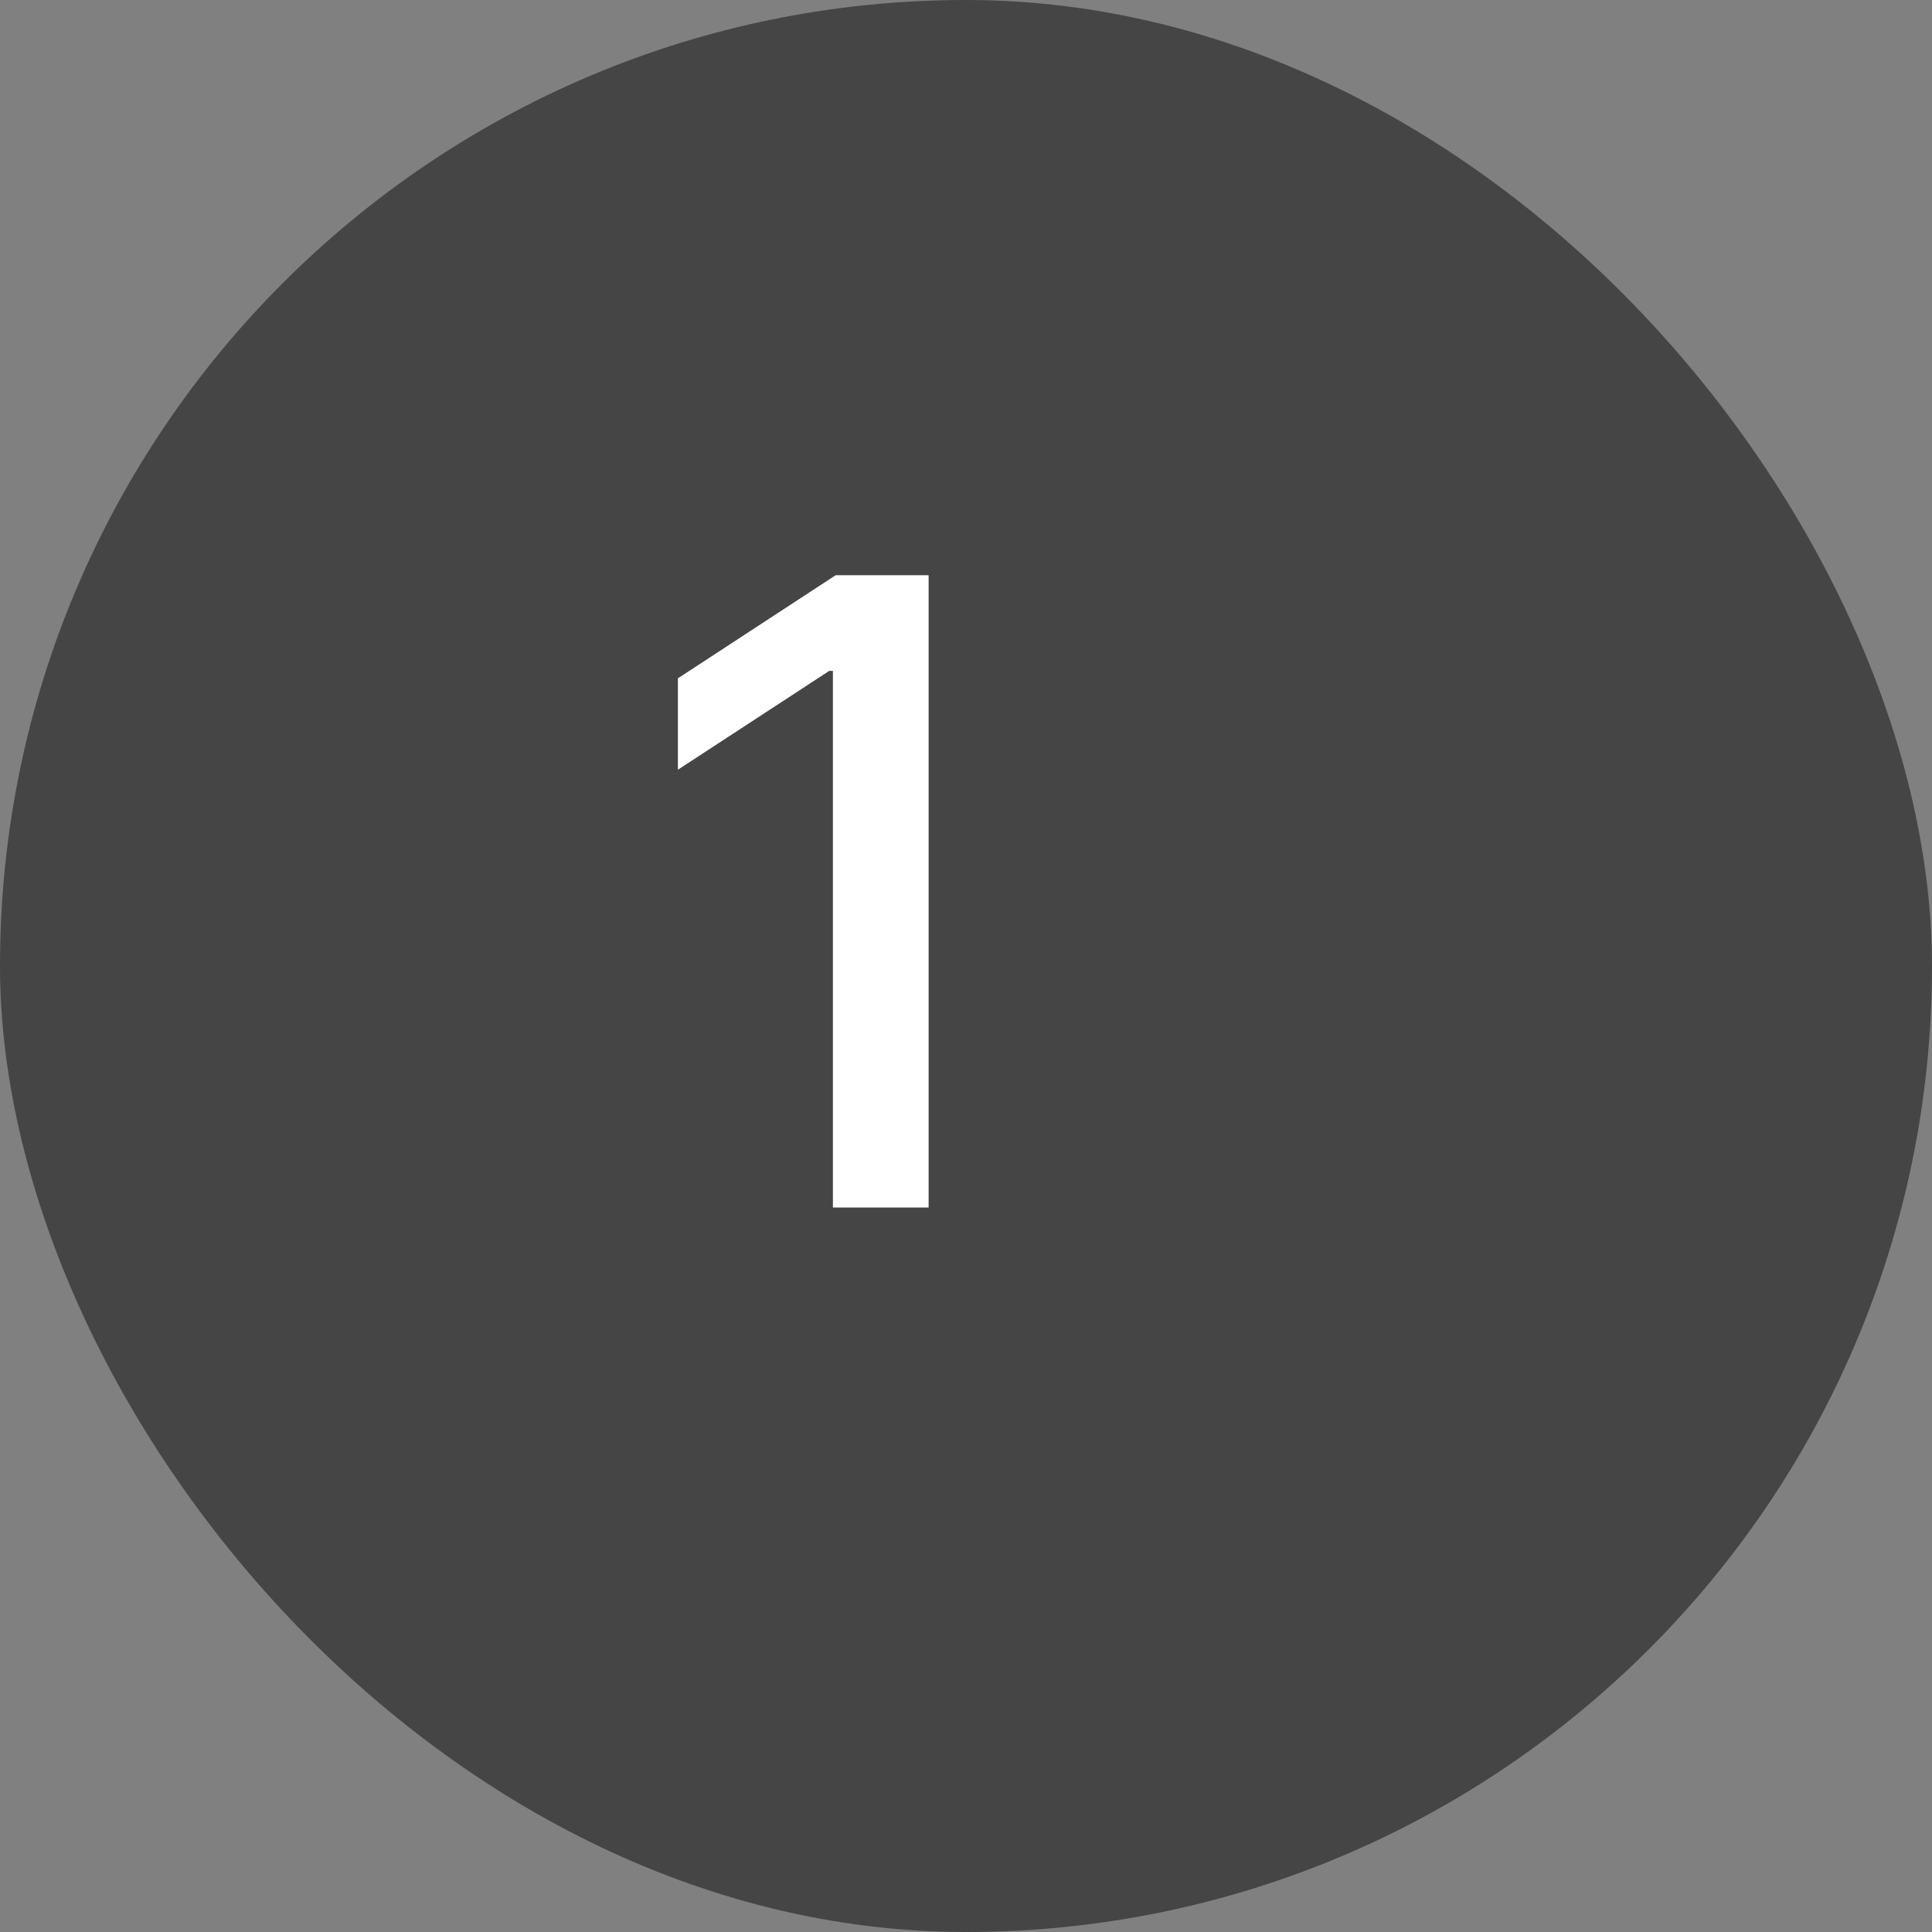 <svg width="80" height="80" viewBox="0 0 80 80" fill="none" xmlns="http://www.w3.org/2000/svg">
<rect x="0" y="0" width="80" height="80" fill="#808080" stroke="none"/>
<rect width="80" height="80" rx="40" fill="#454545"/>
<path d="M38.452 23.818V50H34.489V27.781H34.335L28.071 31.872V28.088L34.604 23.818H38.452Z" fill="white"/>
</svg>

